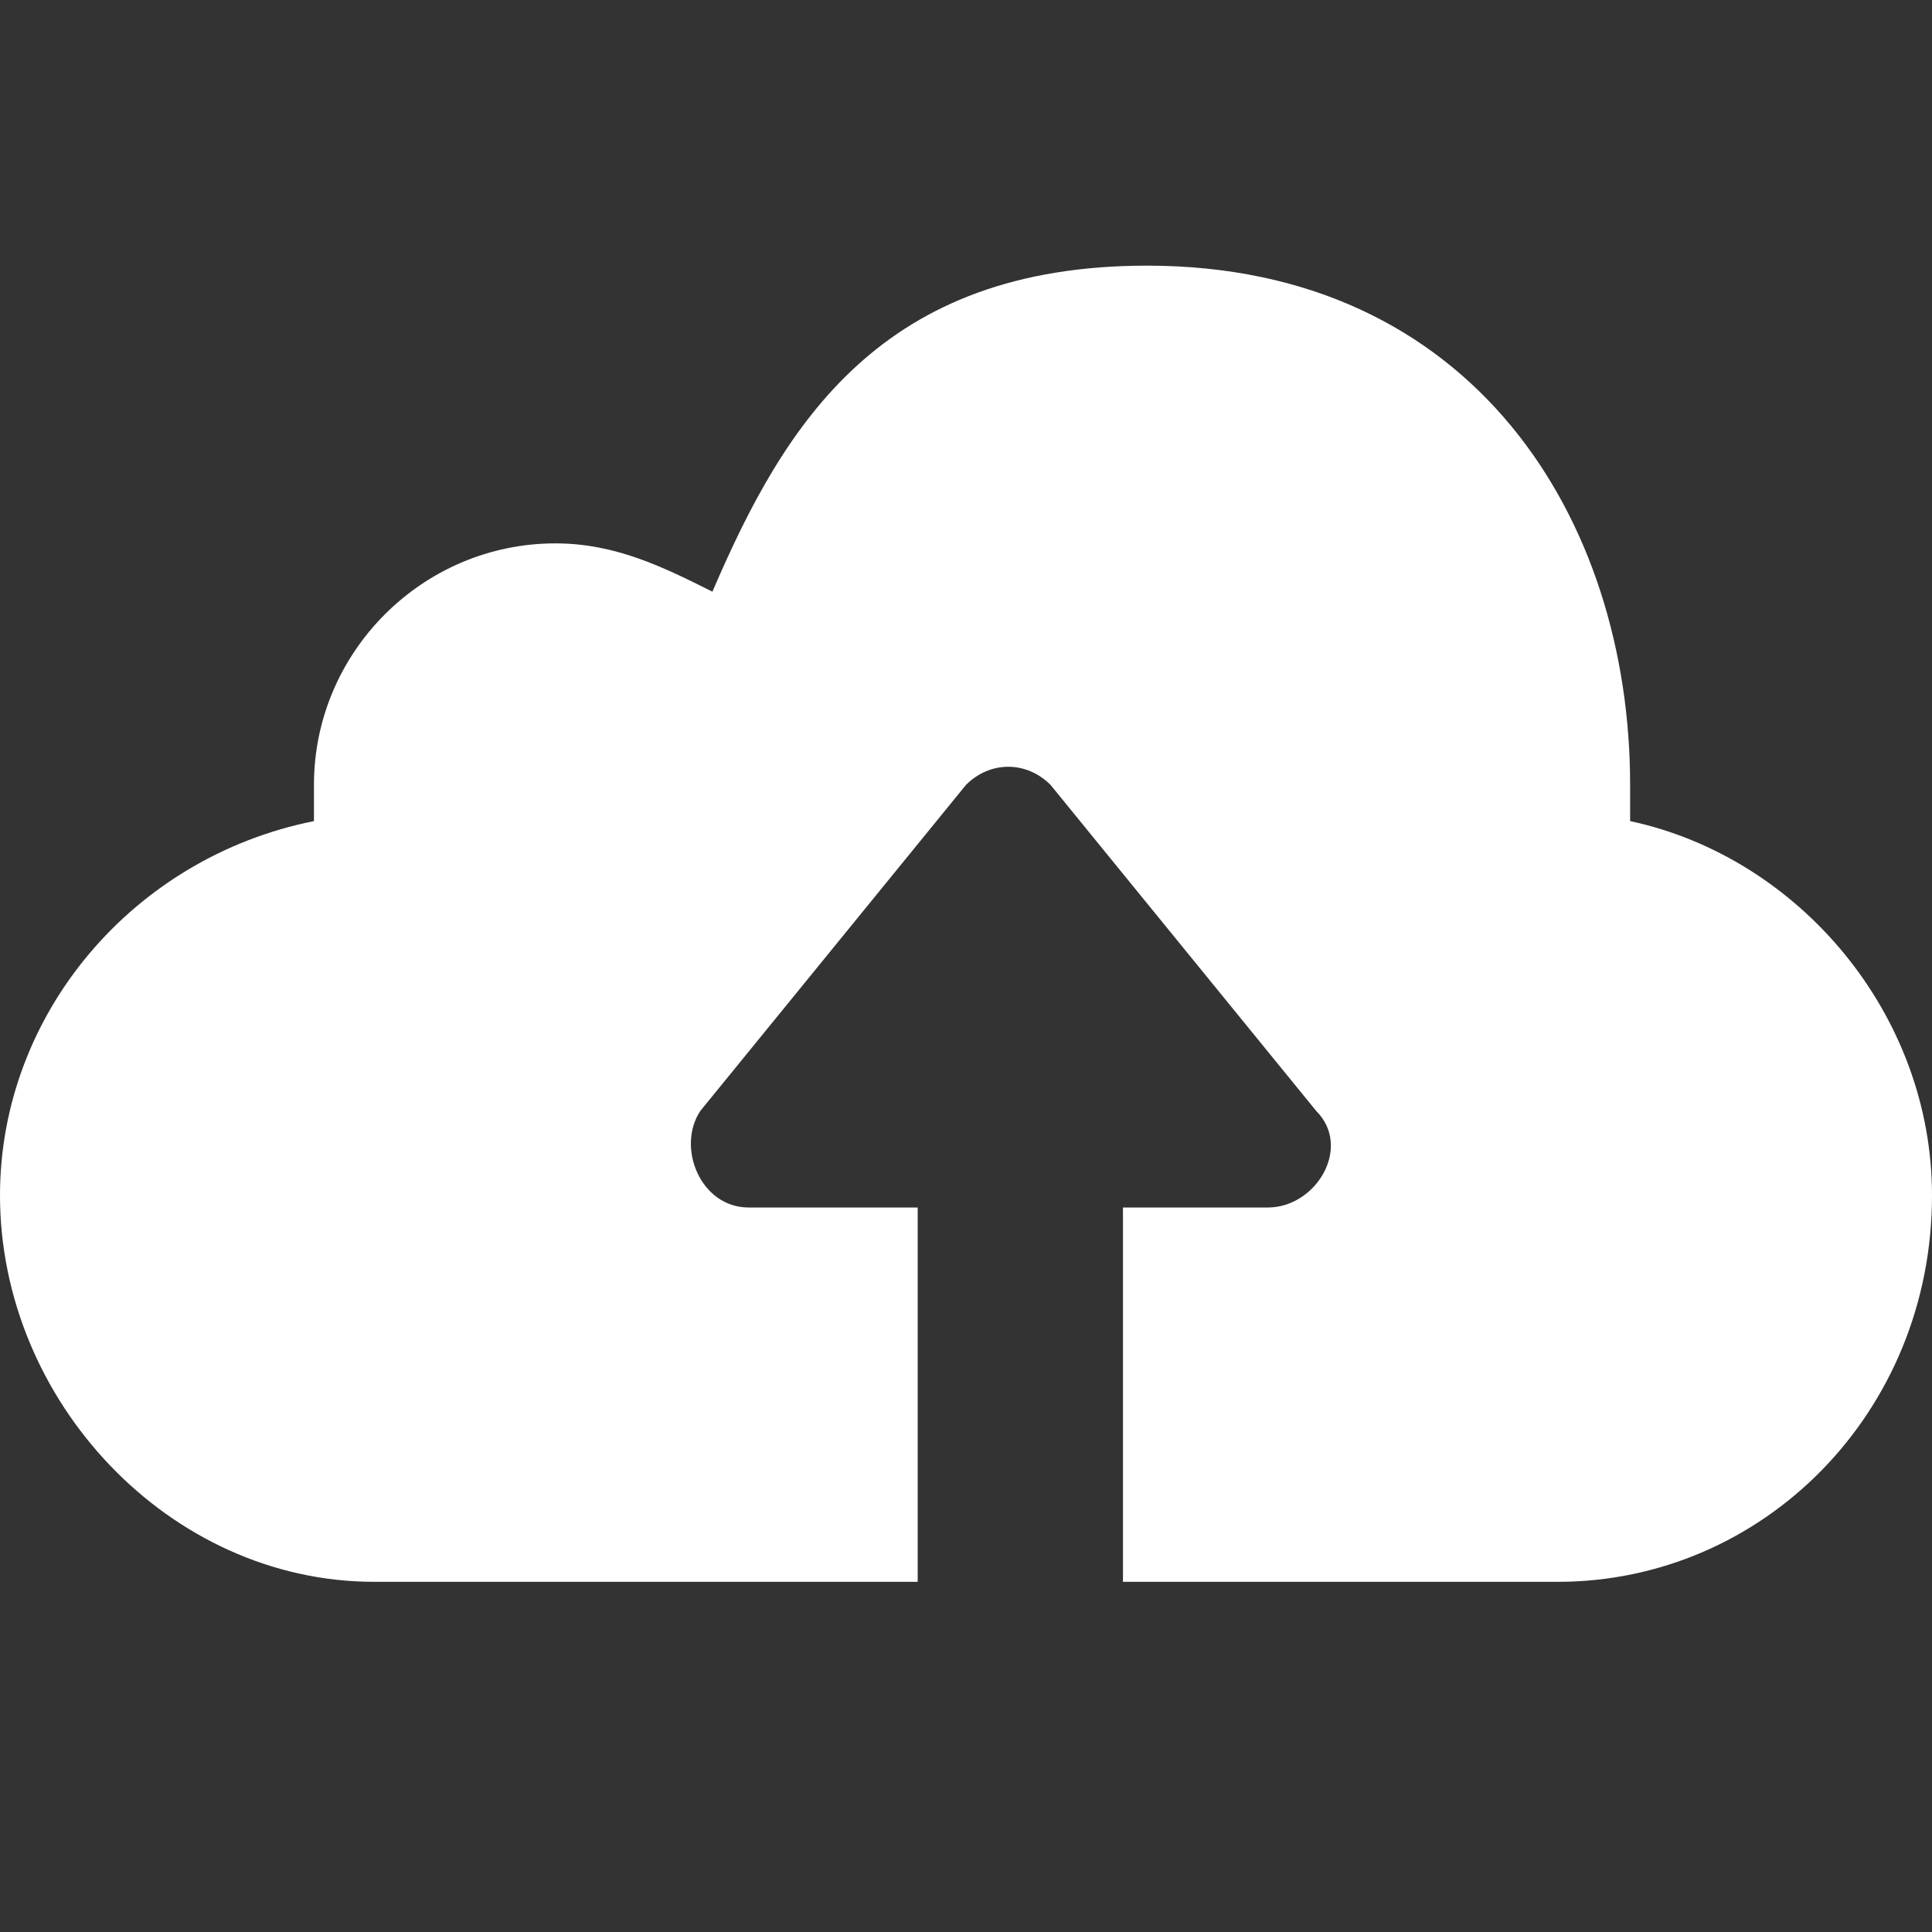 <?xml version="1.0" encoding="utf-8"?>

<svg version="1.1" id="Layer_1" xmlns="http://www.w3.org/2000/svg" xmlns:xlink="http://www.w3.org/1999/xlink" x="0px" y="0px"
	 viewBox="0 0 16 16" style="enable-background:new 0 0 16 16;" xml:space="preserve">
<rect x="0" y="0" width="16" height="16" fill="#333333" stroke="none"/>
<path style="fill-rule:evenodd;clip-rule:evenodd;fill:#ffffff;" d="M13.5,6.8c0-0.1,0-0.2,0-0.3c0-2.2-1.3-4.3-4-4.3c-2.2,0-3,1.3-3.6,2.7C5.5,4.7,5.1,4.5,4.6,4.5
	c-1.1,0-2,0.9-2,2c0,0.1,0,0.2,0,0.3C1.1,7.1,0,8.4,0,9.9c0,1.7,1.4,3.2,3.1,3.2h4.5V10H6.2c-0.4,0-0.6-0.5-0.4-0.8l2.2-2.7
	c0.2-0.2,0.5-0.2,0.7,0l2.2,2.7c0.3,0.3,0,0.8-0.4,0.8H9.3v3.1h3.6c1.7,0,3.1-1.4,3.1-3.2C16,8.4,14.9,7.1,13.5,6.8z"/>
</svg>
